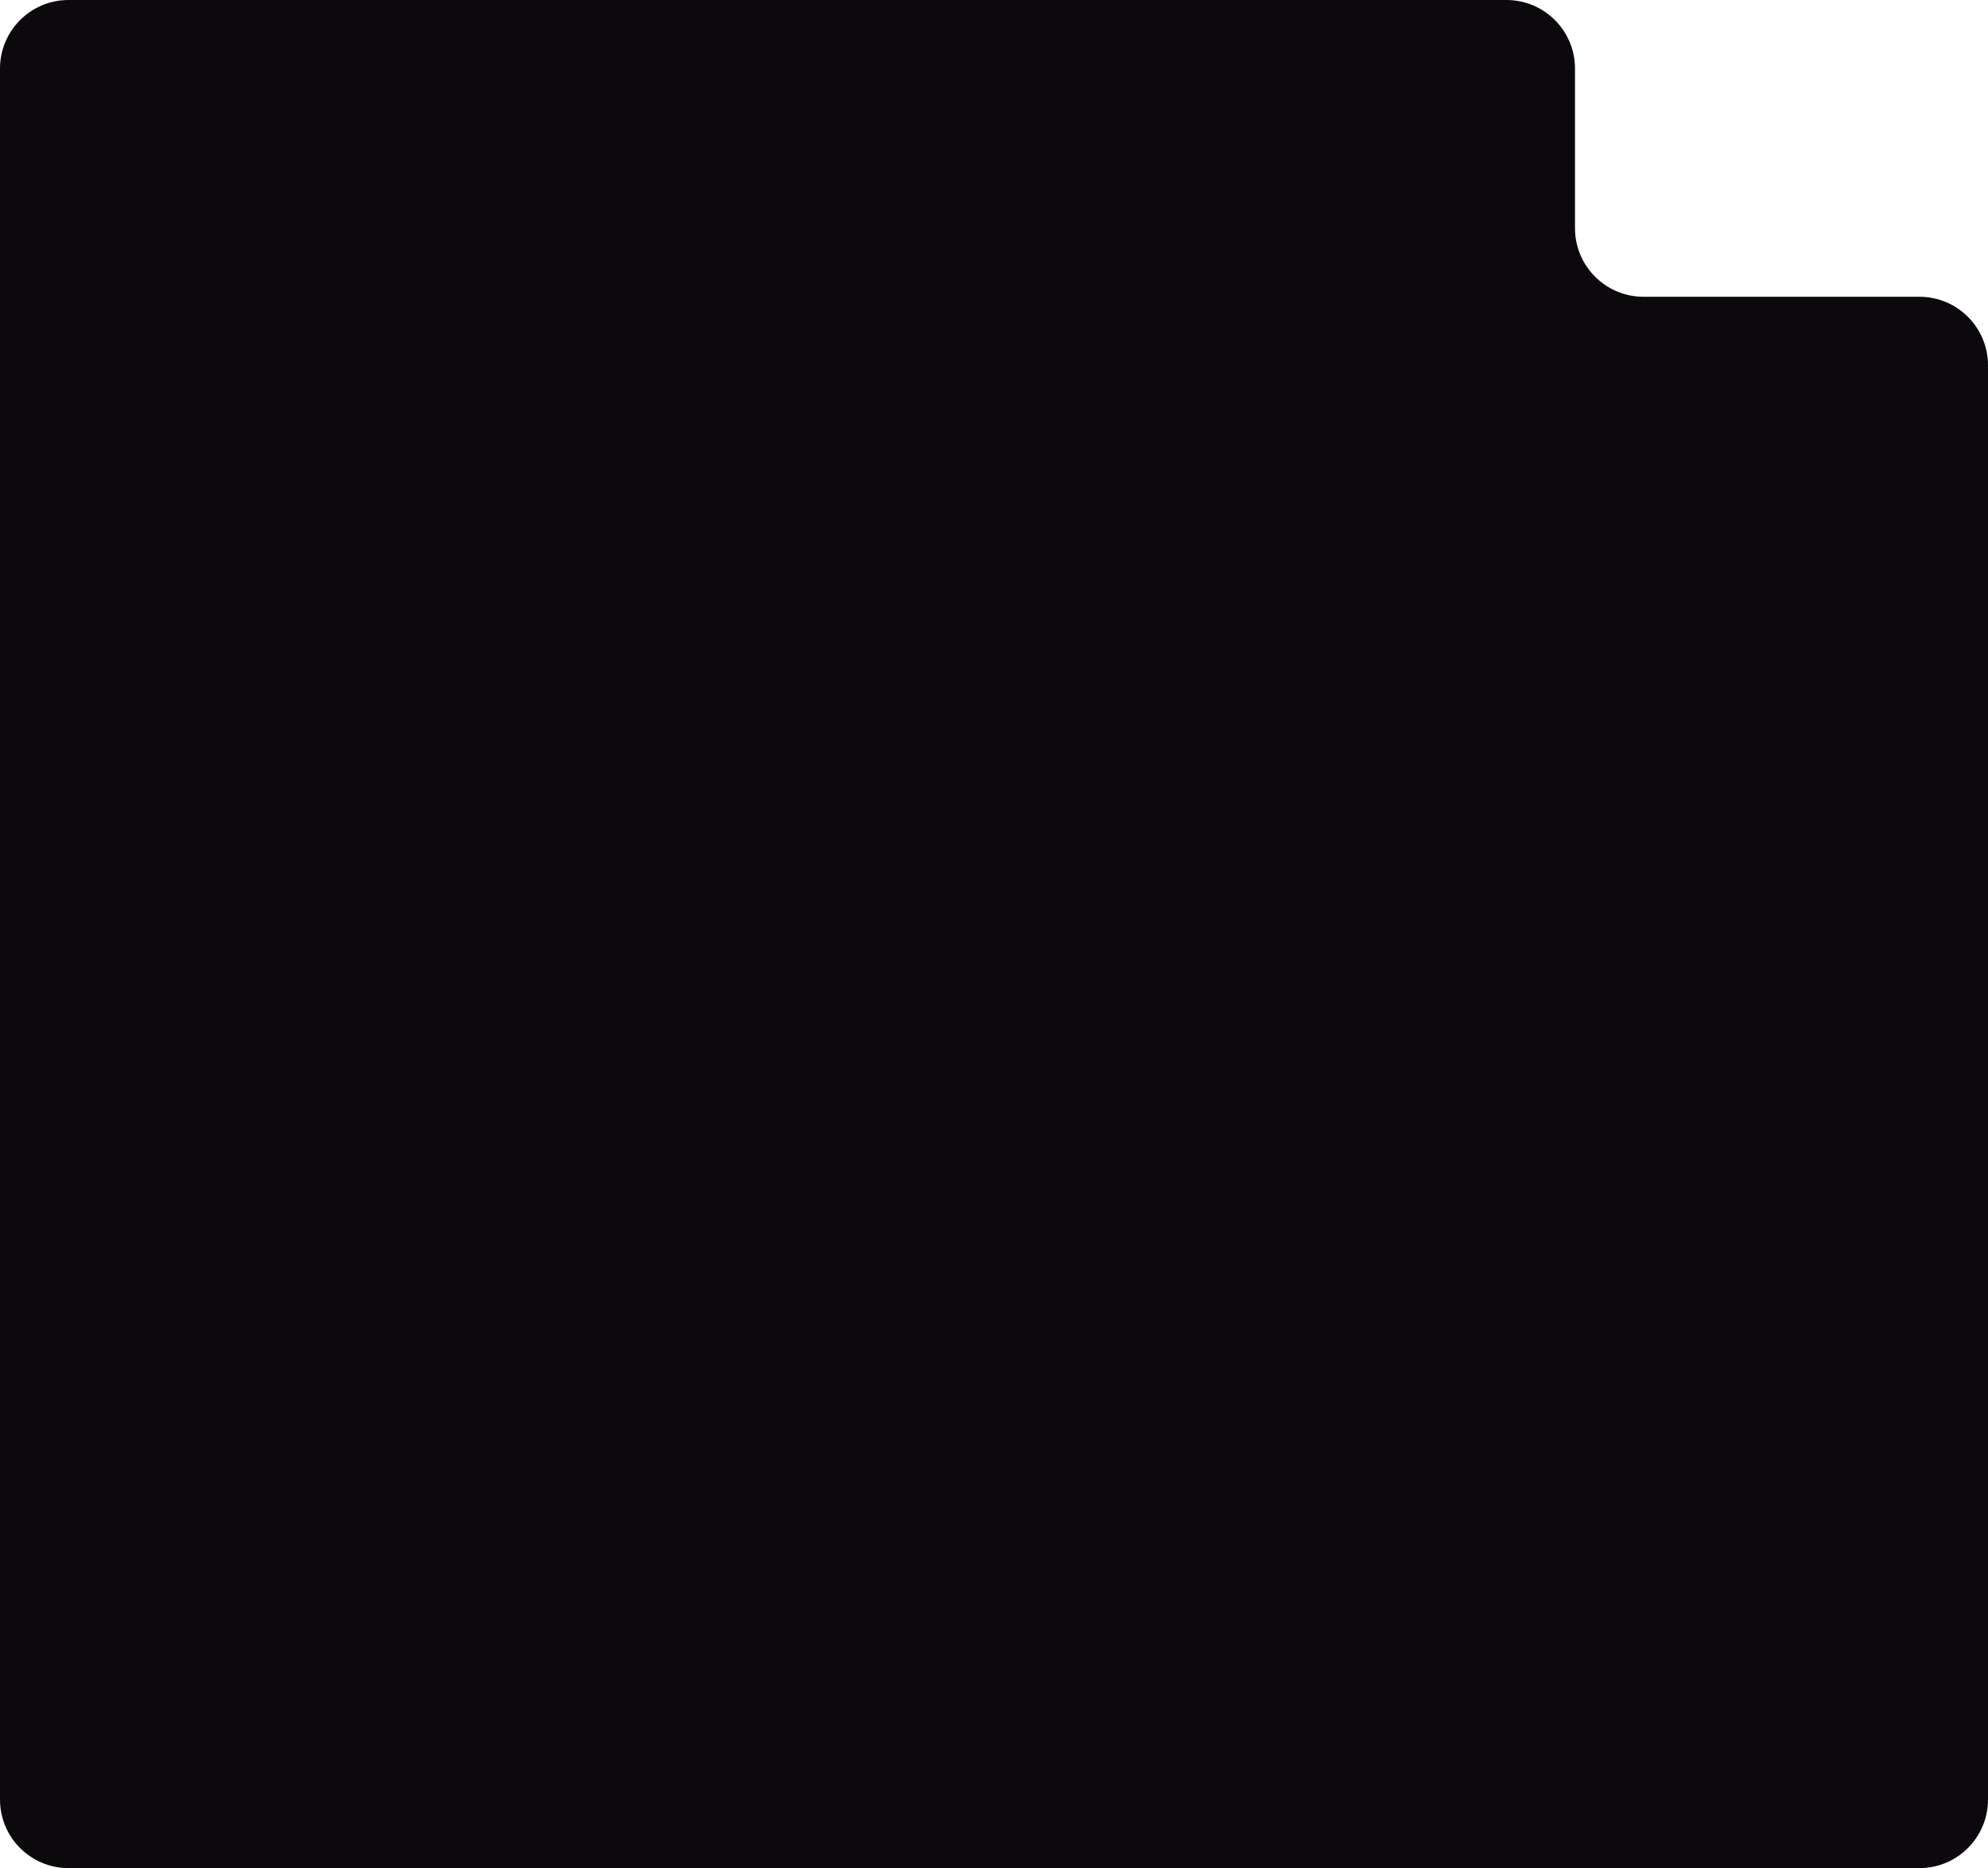 <svg width="928" height="872" viewBox="0 0 928 872" fill="none" xmlns="http://www.w3.org/2000/svg">
<path d="M0 739.246V840C0 857.673 14.327 872 32 872H188.868H896C913.673 872 928 857.673 928 840V170.526C928 152.852 913.673 138.526 896 138.526H844.676H767.211C749.538 138.526 735.211 124.199 735.211 106.526V32C735.211 14.327 720.884 0 703.211 0H32C14.327 0 0 14.327 0 32V739.246Z" fill="#0C090D"/>
</svg>
